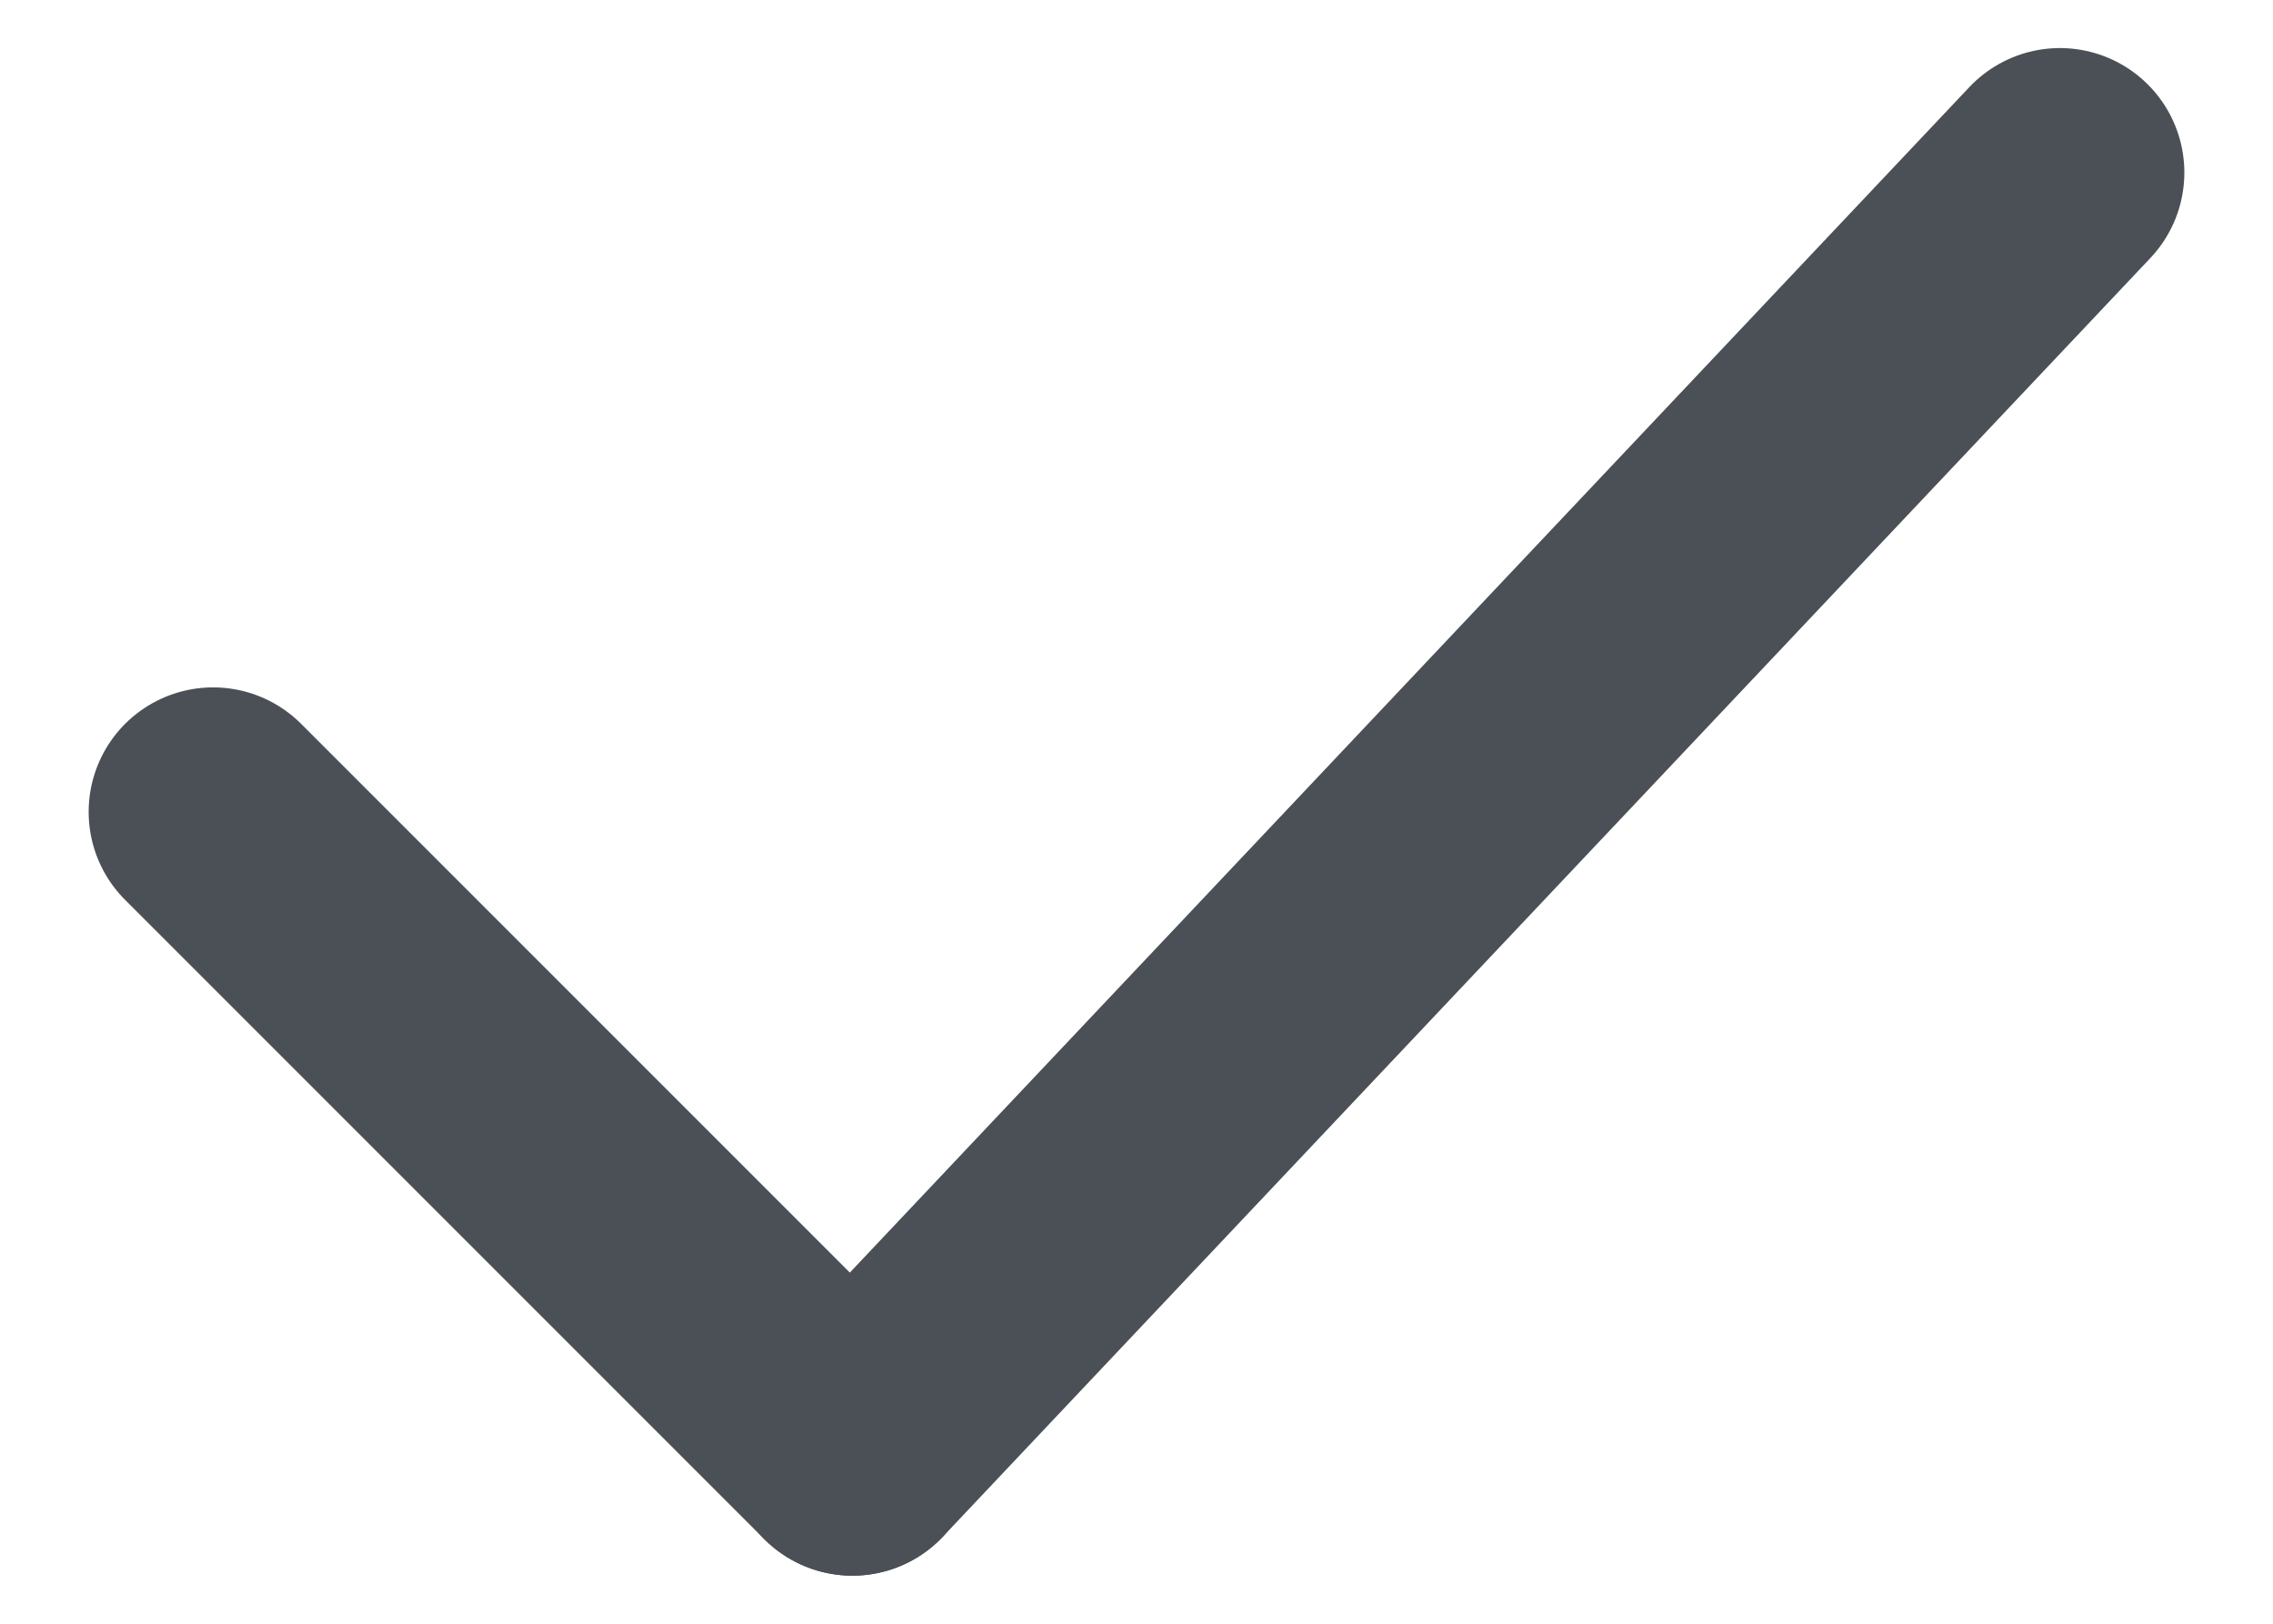 <svg width="21" height="15" viewBox="0 0 21 15" fill="none" xmlns="http://www.w3.org/2000/svg">
<path d="M1.969 7.5L7.875 13.406" stroke="#4A5056" stroke-width="2.3" stroke-linecap="round" stroke-linejoin="round"/>
<path d="M7.875 13.406L19.031 1.594" stroke="#4A5056" stroke-width="2.3" stroke-linecap="round" stroke-linejoin="round"/>
</svg>
